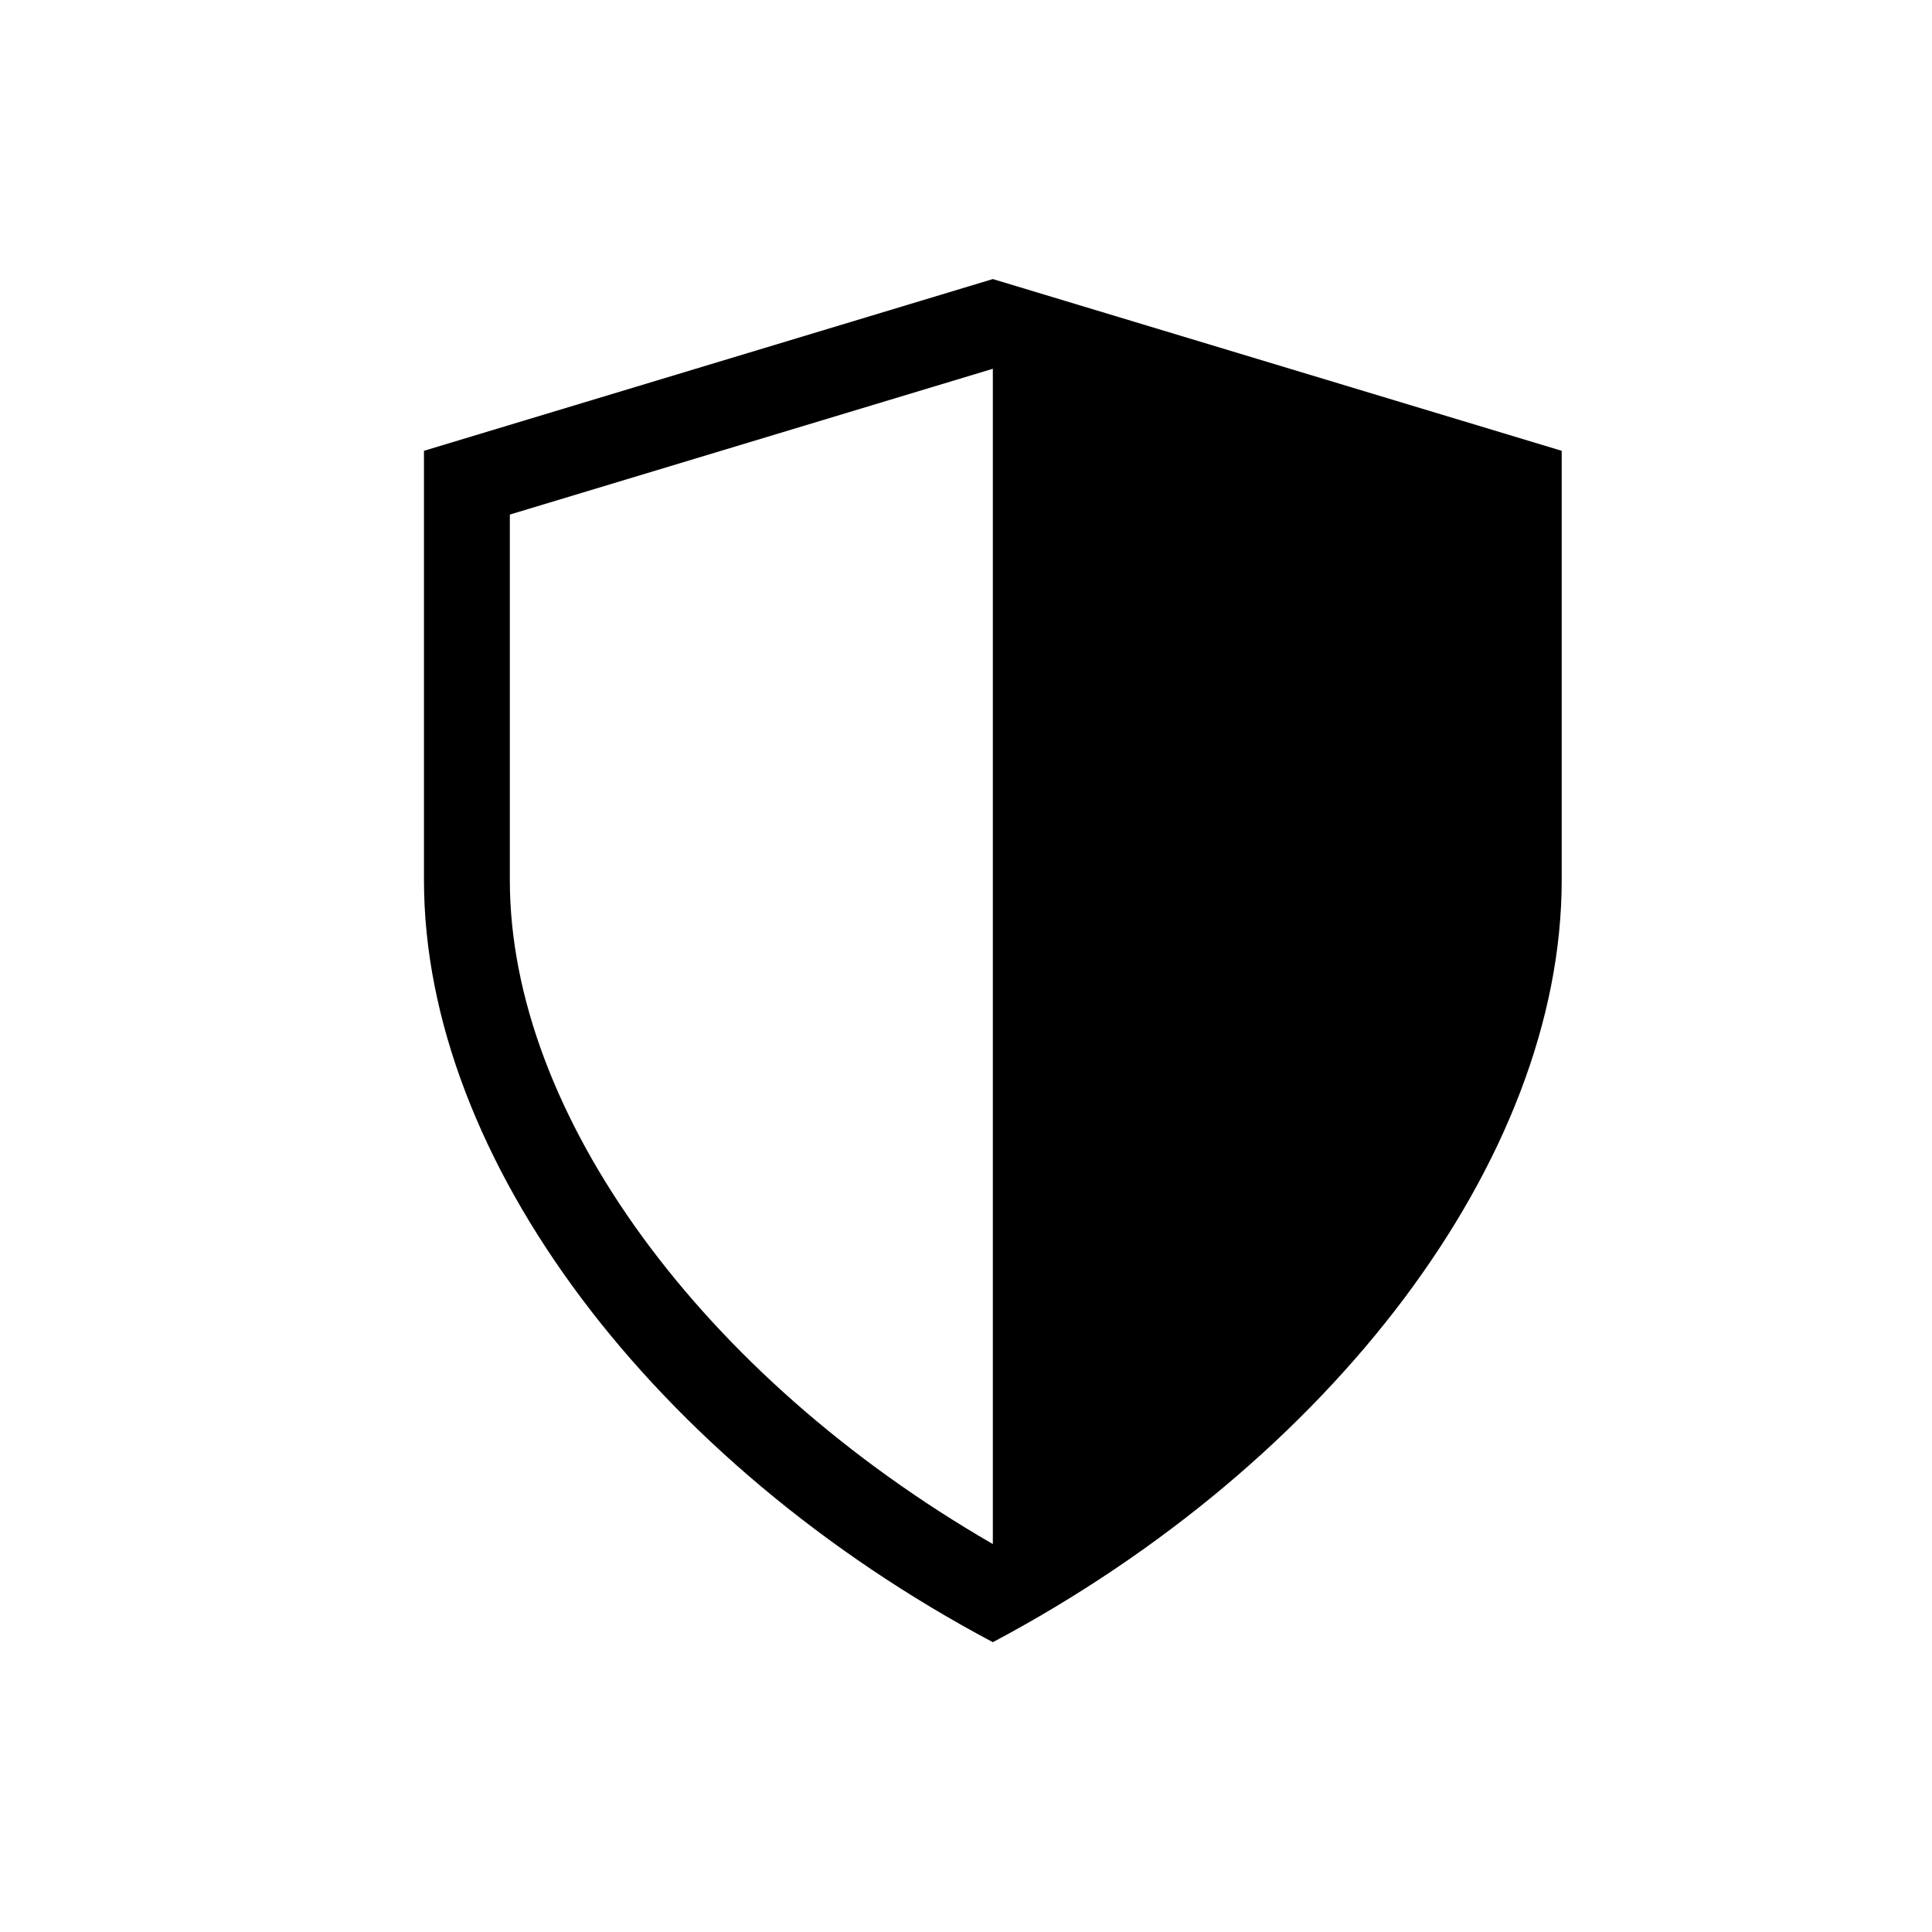 <?xml version="1.0" encoding="utf-8"?>
<!-- Generator: Adobe Illustrator 17.1.0, SVG Export Plug-In . SVG Version: 6.00 Build 0)  -->
<!DOCTYPE svg PUBLIC "-//W3C//DTD SVG 1.1//EN" "http://www.w3.org/Graphics/SVG/1.1/DTD/svg11.dtd">
<svg version="1.1" id="Layer_1" xmlns="http://www.w3.org/2000/svg" xmlns:xlink="http://www.w3.org/1999/xlink" x="0px" y="0px"
	 viewBox="0 0 90 90" enable-background="new 0 0 90 90" xml:space="preserve">
<path d="M46.25,13l-26.5,8v20c0,13,10.744,27.133,26.5,35.5C62.006,68.133,72.75,54,72.75,41V21L46.25,13z M46.25,71.928
	C32.712,64.109,23.75,51.883,23.75,41V23.971l22.5-6.792V71.928z"/>
</svg>
